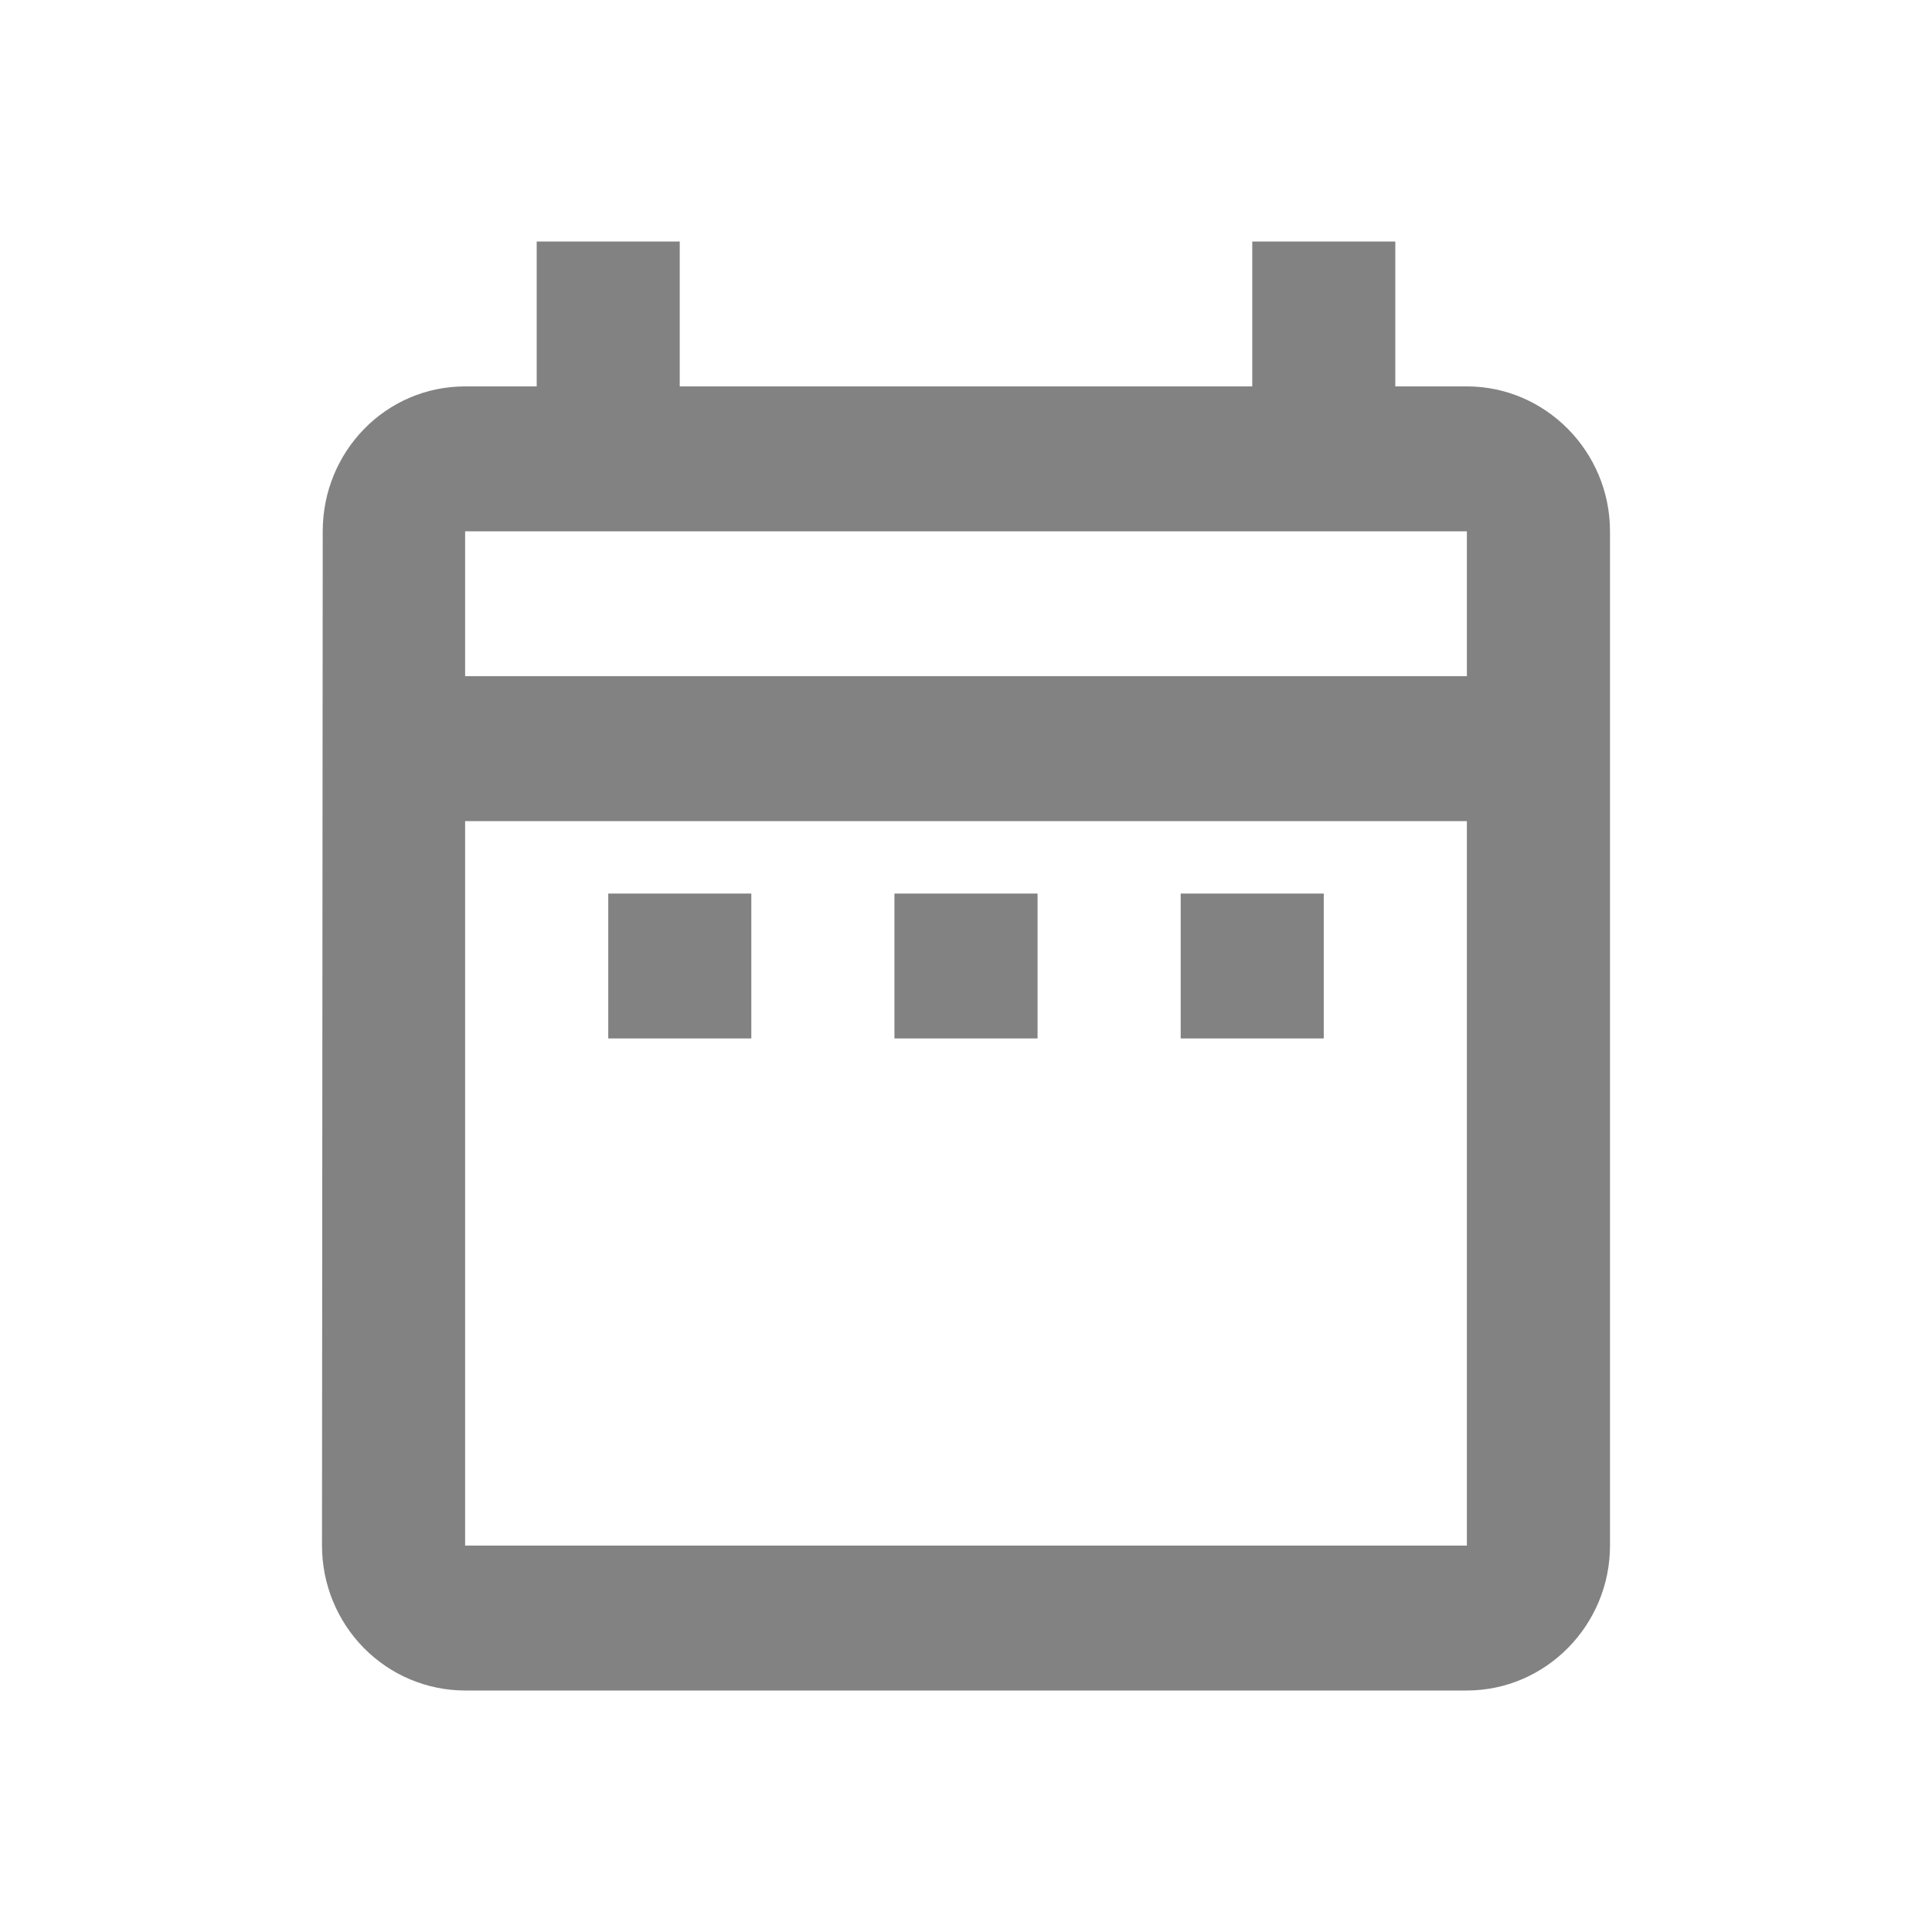 <svg width="24" height="24" viewBox="0 0 24 24" fill="none" xmlns="http://www.w3.org/2000/svg">
<g clip-path="url(#clip0_9899_46990)">
<path d="M7.556 11.1H9.333V12.9H7.556V11.1ZM20 6.6V19.2C20 20.19 19.2 21 18.222 21H5.778C5.306 21 4.854 20.81 4.521 20.473C4.187 20.135 4 19.677 4 19.2L4.009 6.6C4.009 5.61 4.791 4.8 5.778 4.8H6.667V3H8.444V4.8H15.556V3H17.333V4.8H18.222C19.2 4.8 20 5.61 20 6.6ZM5.778 8.4H18.222V6.6H5.778V8.4ZM18.222 19.2V10.2H5.778V19.2H18.222ZM14.667 12.9H16.444V11.1H14.667V12.9ZM11.111 12.9H12.889V11.1H11.111V12.9Z" fill="#828282"/>
</g>
<defs>
<clipPath id="clip0_9899_46990">
<rect width="24" height="24" fill="white"/>
</clipPath>
</defs>
</svg>
